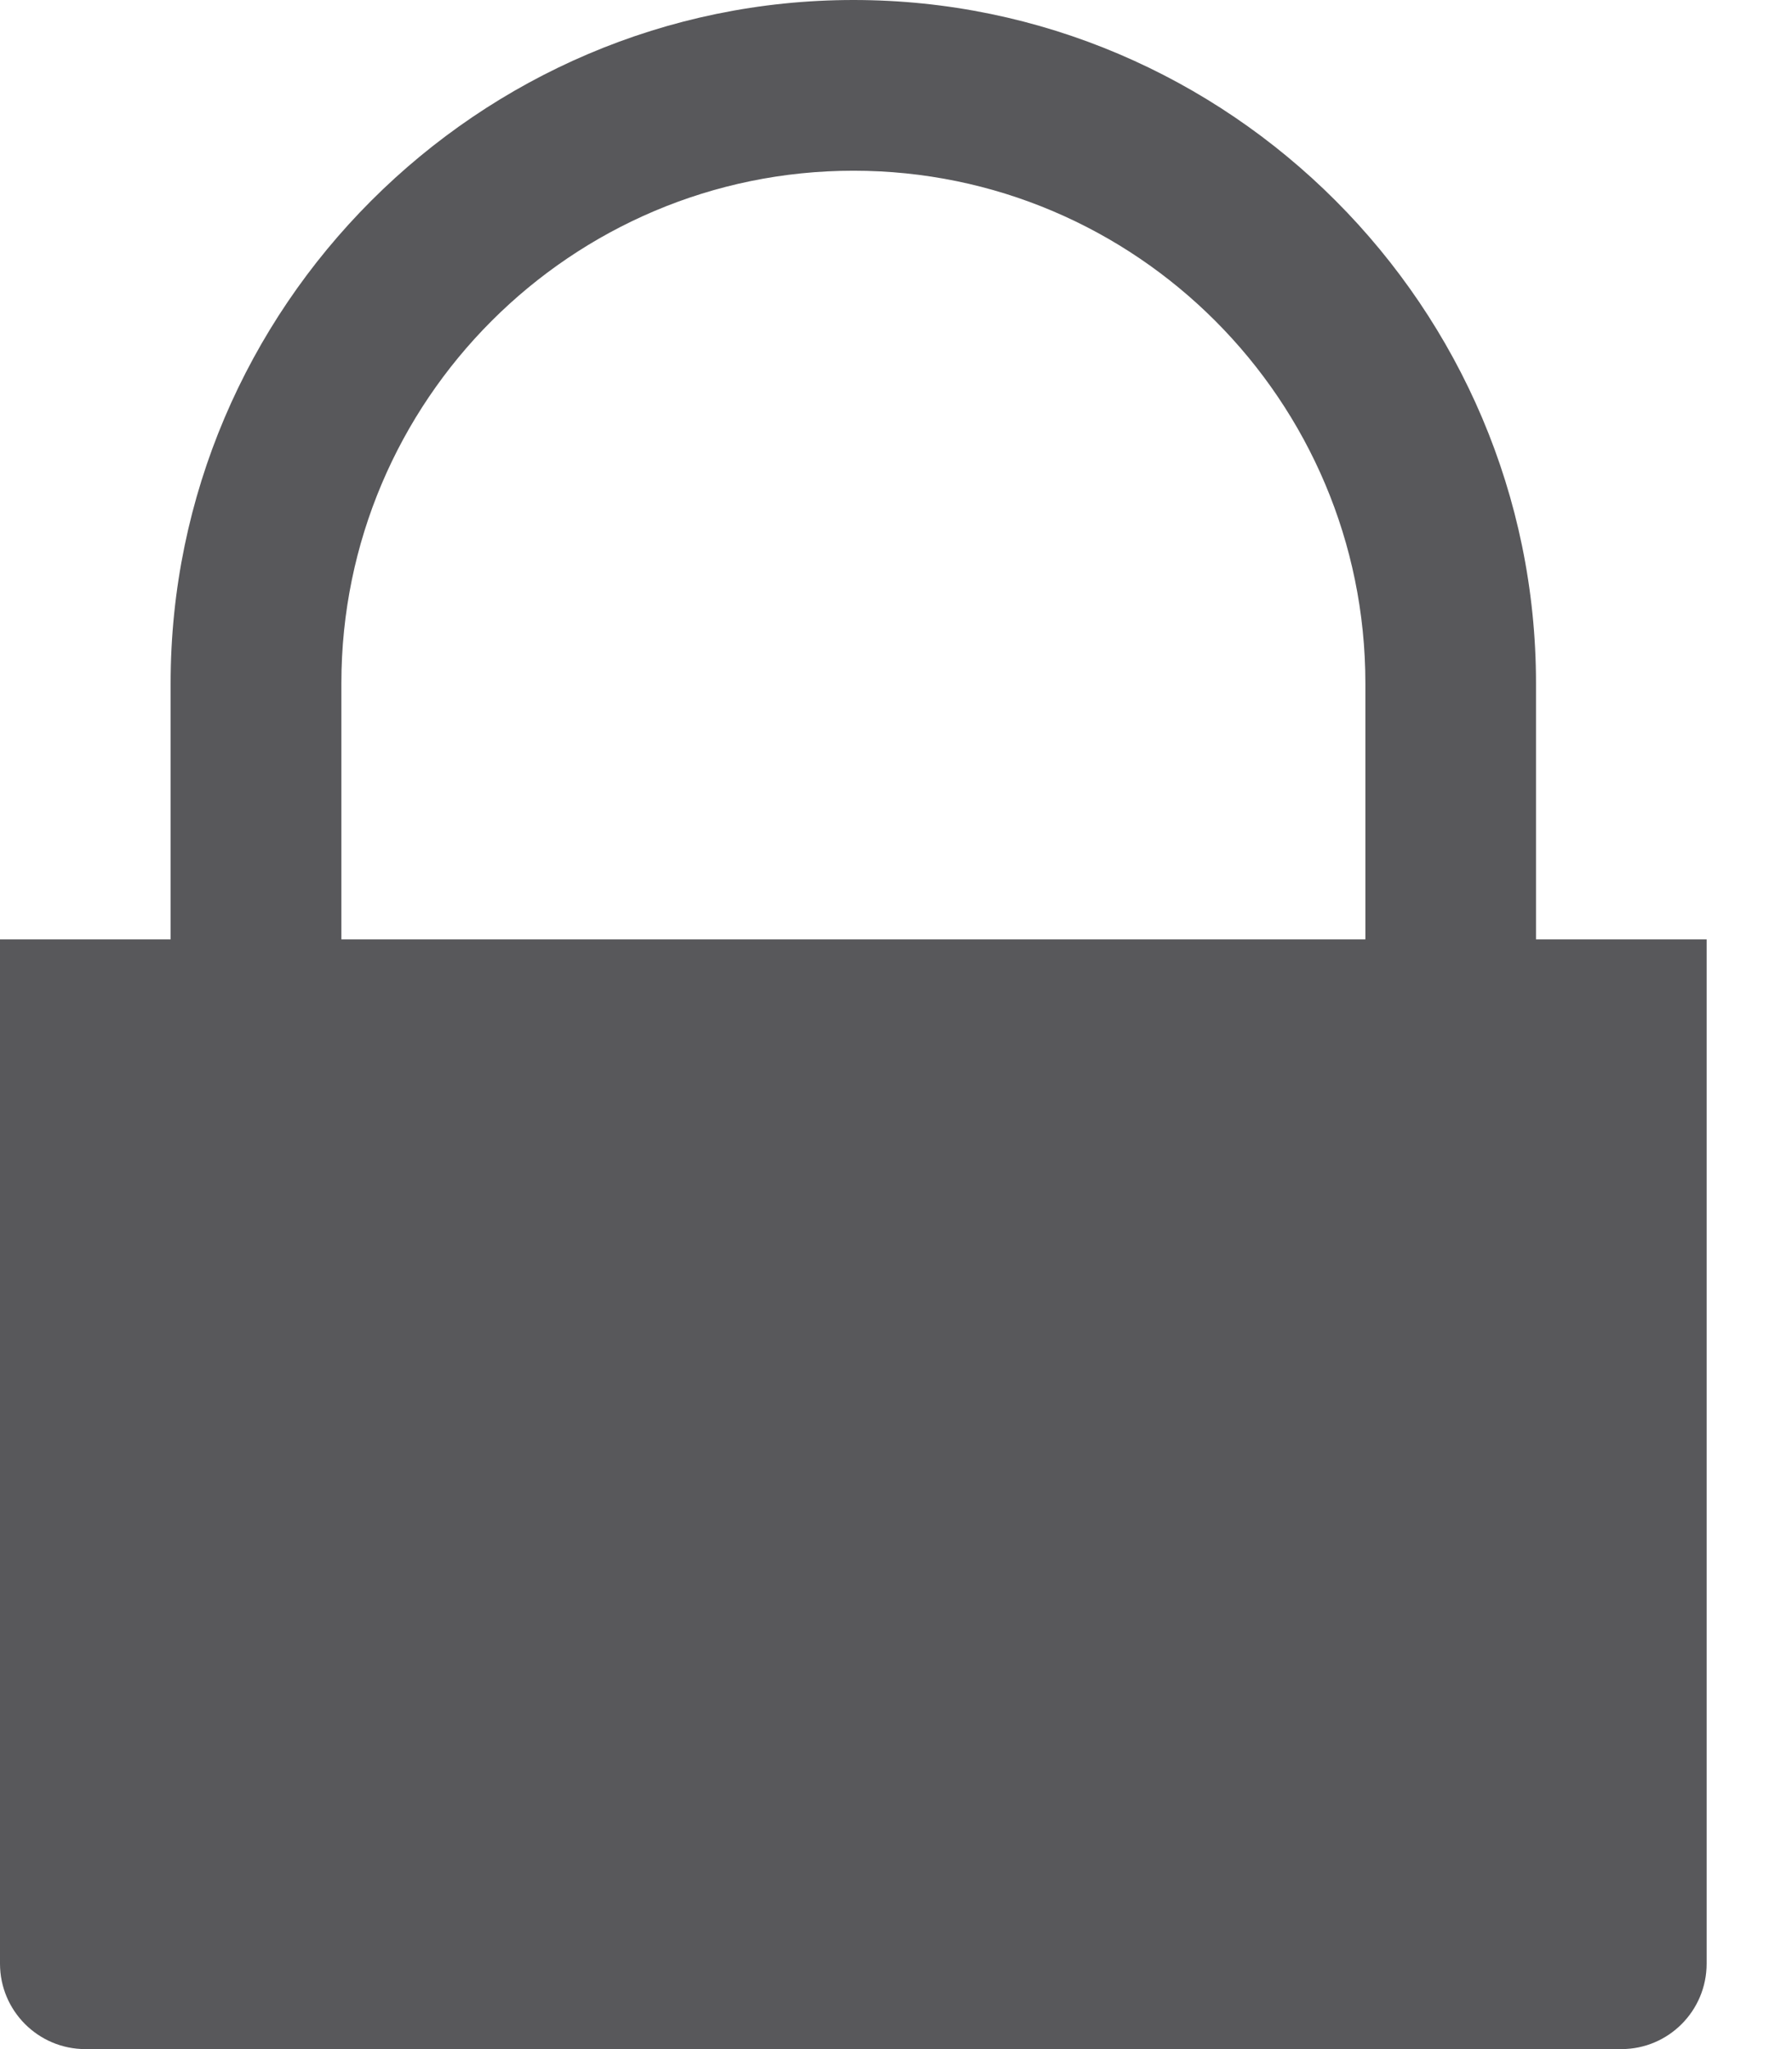 <?xml version="1.0" encoding="UTF-8"?>
<svg width="14px" height="16px" viewBox="0 0 14 16" version="1.1" xmlns="http://www.w3.org/2000/svg" xmlns:xlink="http://www.w3.org/1999/xlink">
    <!-- Generator: Sketch 49.3 (51167) - http://www.bohemiancoding.com/sketch -->
    <title>icon-lock</title>
    <desc>Created with Sketch.</desc>
    <defs></defs>
    <g id="SBG-Icon-Library" stroke="none" stroke-width="1" fill="none" fill-rule="evenodd">
        <g id="Actions" transform="translate(-294, -2462)" fill="#58585B">
            <g id="Lock" transform="translate(0, 2435)">
                <g transform="translate(294, 27)" id="Fill-1">
                    <path d="M2.667,5.335 C2.667,3.128 4.462,1.333 6.668,1.333 C8.875,1.333 10.667,3.128 10.667,5.335 L10.667,7.335 L2.667,7.335 L2.667,5.335 Z M12,7.335 L12,5.335 C12,2.401 9.603,0 6.668,0 C3.734,0 1.333,2.401 1.333,5.335 L1.333,7.335 L0,7.335 L0,15.333 C0,15.701 0.299,16 0.667,16 L12.667,16 C13.035,16 13.333,15.701 13.333,15.333 L13.333,7.335 L12,7.335 Z"></path>
                </g>
            </g>
        </g>
    </g>
</svg>